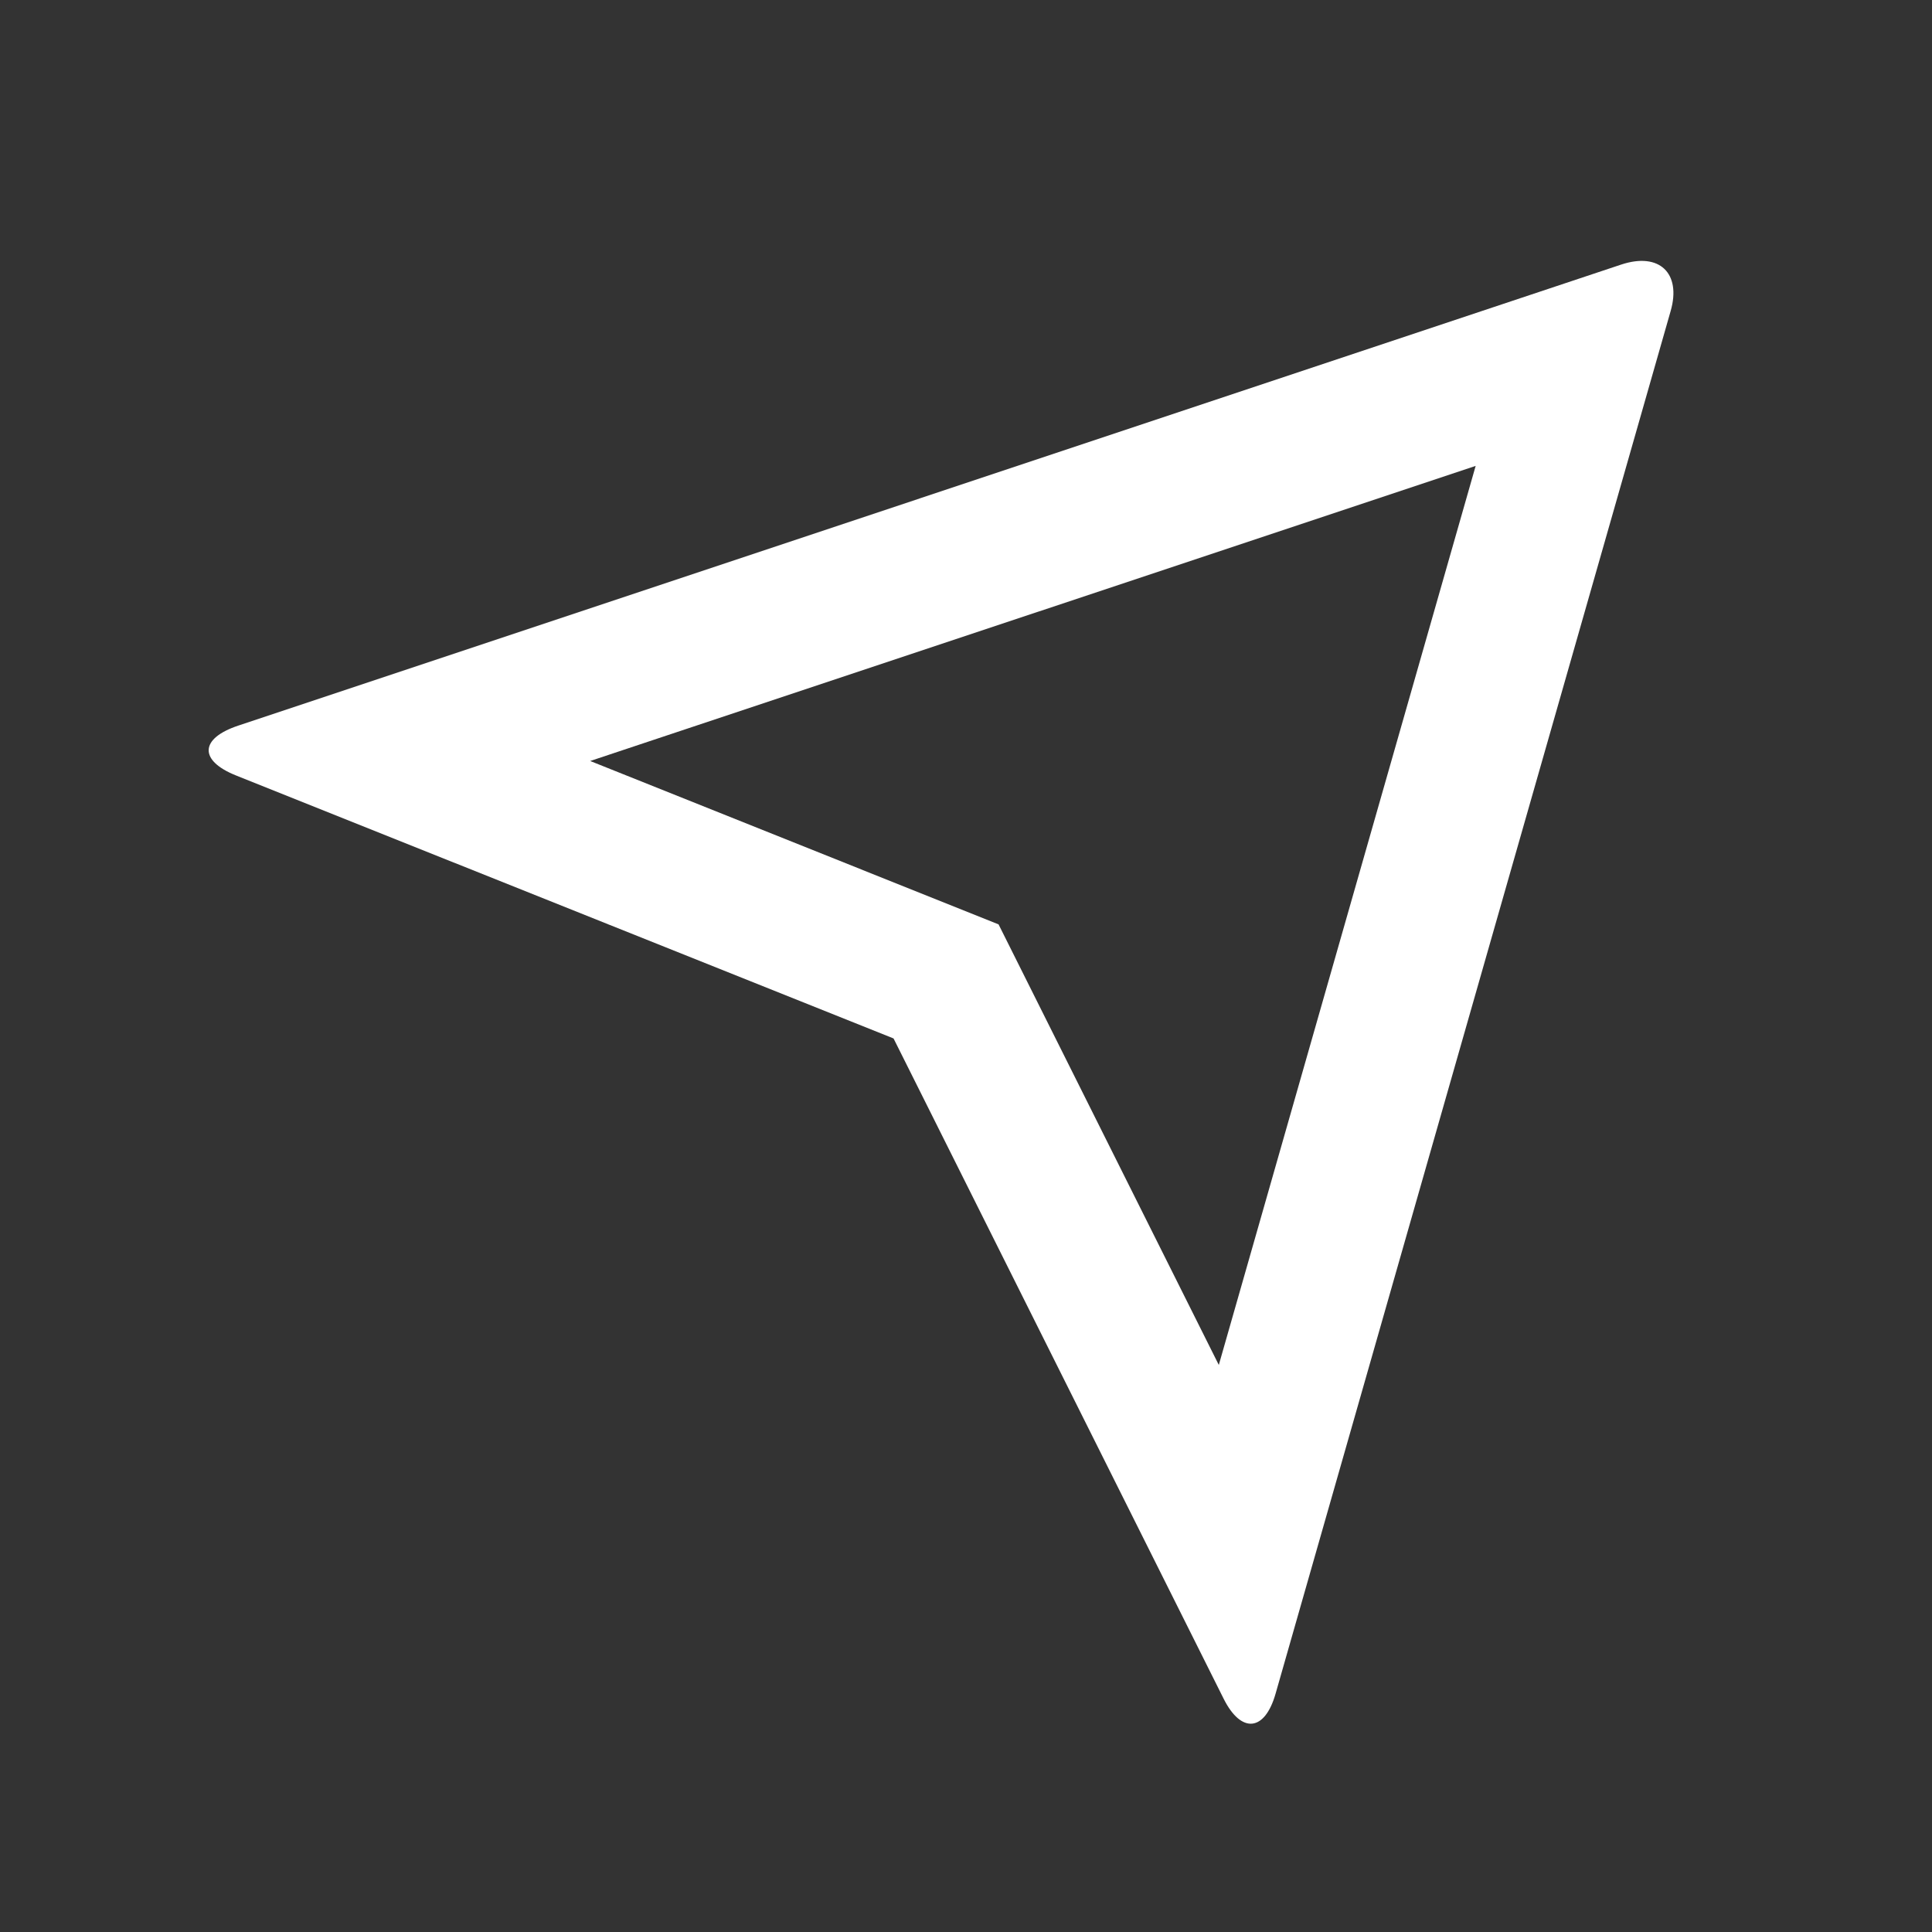 <svg width="20" height="20" viewBox="0 0 20 20" fill="none" xmlns="http://www.w3.org/2000/svg">
<rect x="0" y="0" width="20" height="20" fill="#333333" stroke="none"/>
<path d="M2.442 8.027C2.06 7.874 2.064 7.645 2.468 7.511L16.782 2.739C17.179 2.607 17.406 2.829 17.295 3.218L13.205 17.532C13.092 17.929 12.848 17.947 12.667 17.585L9.25 10.75L2.442 8.027ZM6.11 7.878L10.337 9.569L12.617 14.13L15.276 4.823L6.109 7.878H6.11Z" fill="white"/>
</svg>
